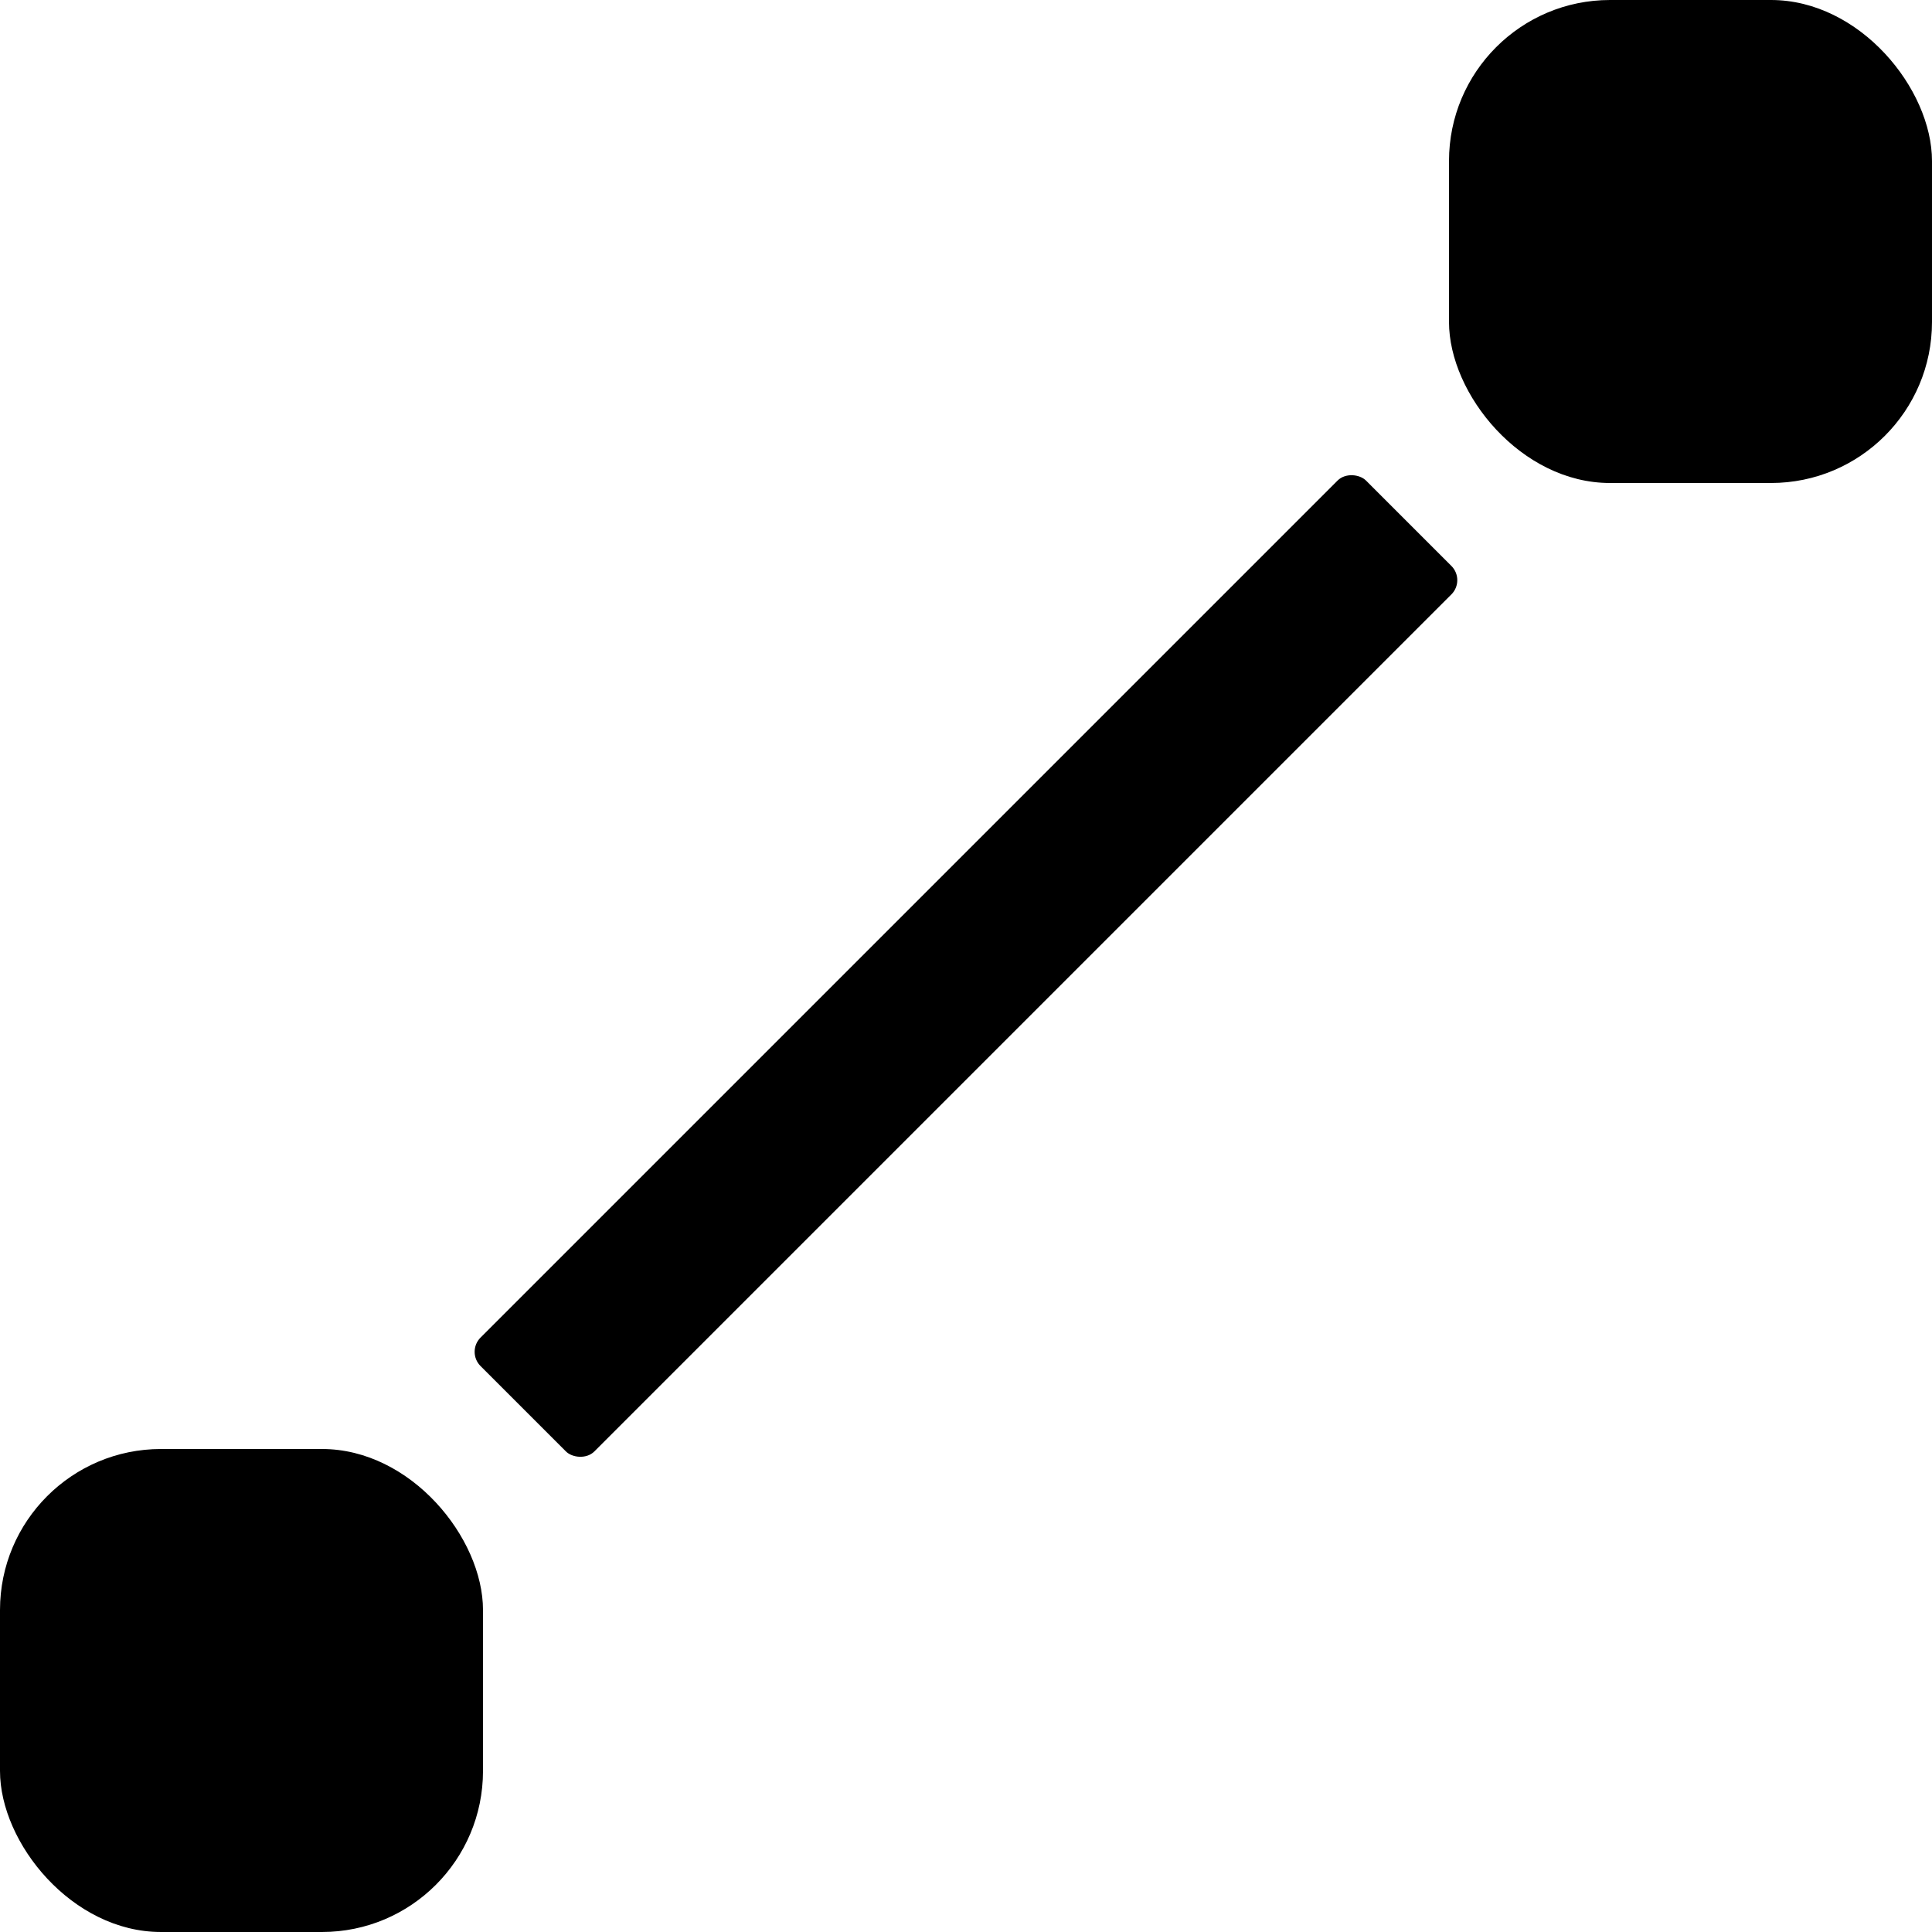 <svg xmlns="http://www.w3.org/2000/svg" viewBox="0 0 24 24"><title>vectors-line-path-alternate</title><rect y="18" width="6" height="6" rx="2" ry="2"/><rect x="18" width="6" height="6" rx="2" ry="2"/><rect x="4.222" y="11" width="15.556" height="2" rx="0.25" ry="0.25" transform="translate(-4.971 12) rotate(-45)"/></svg>